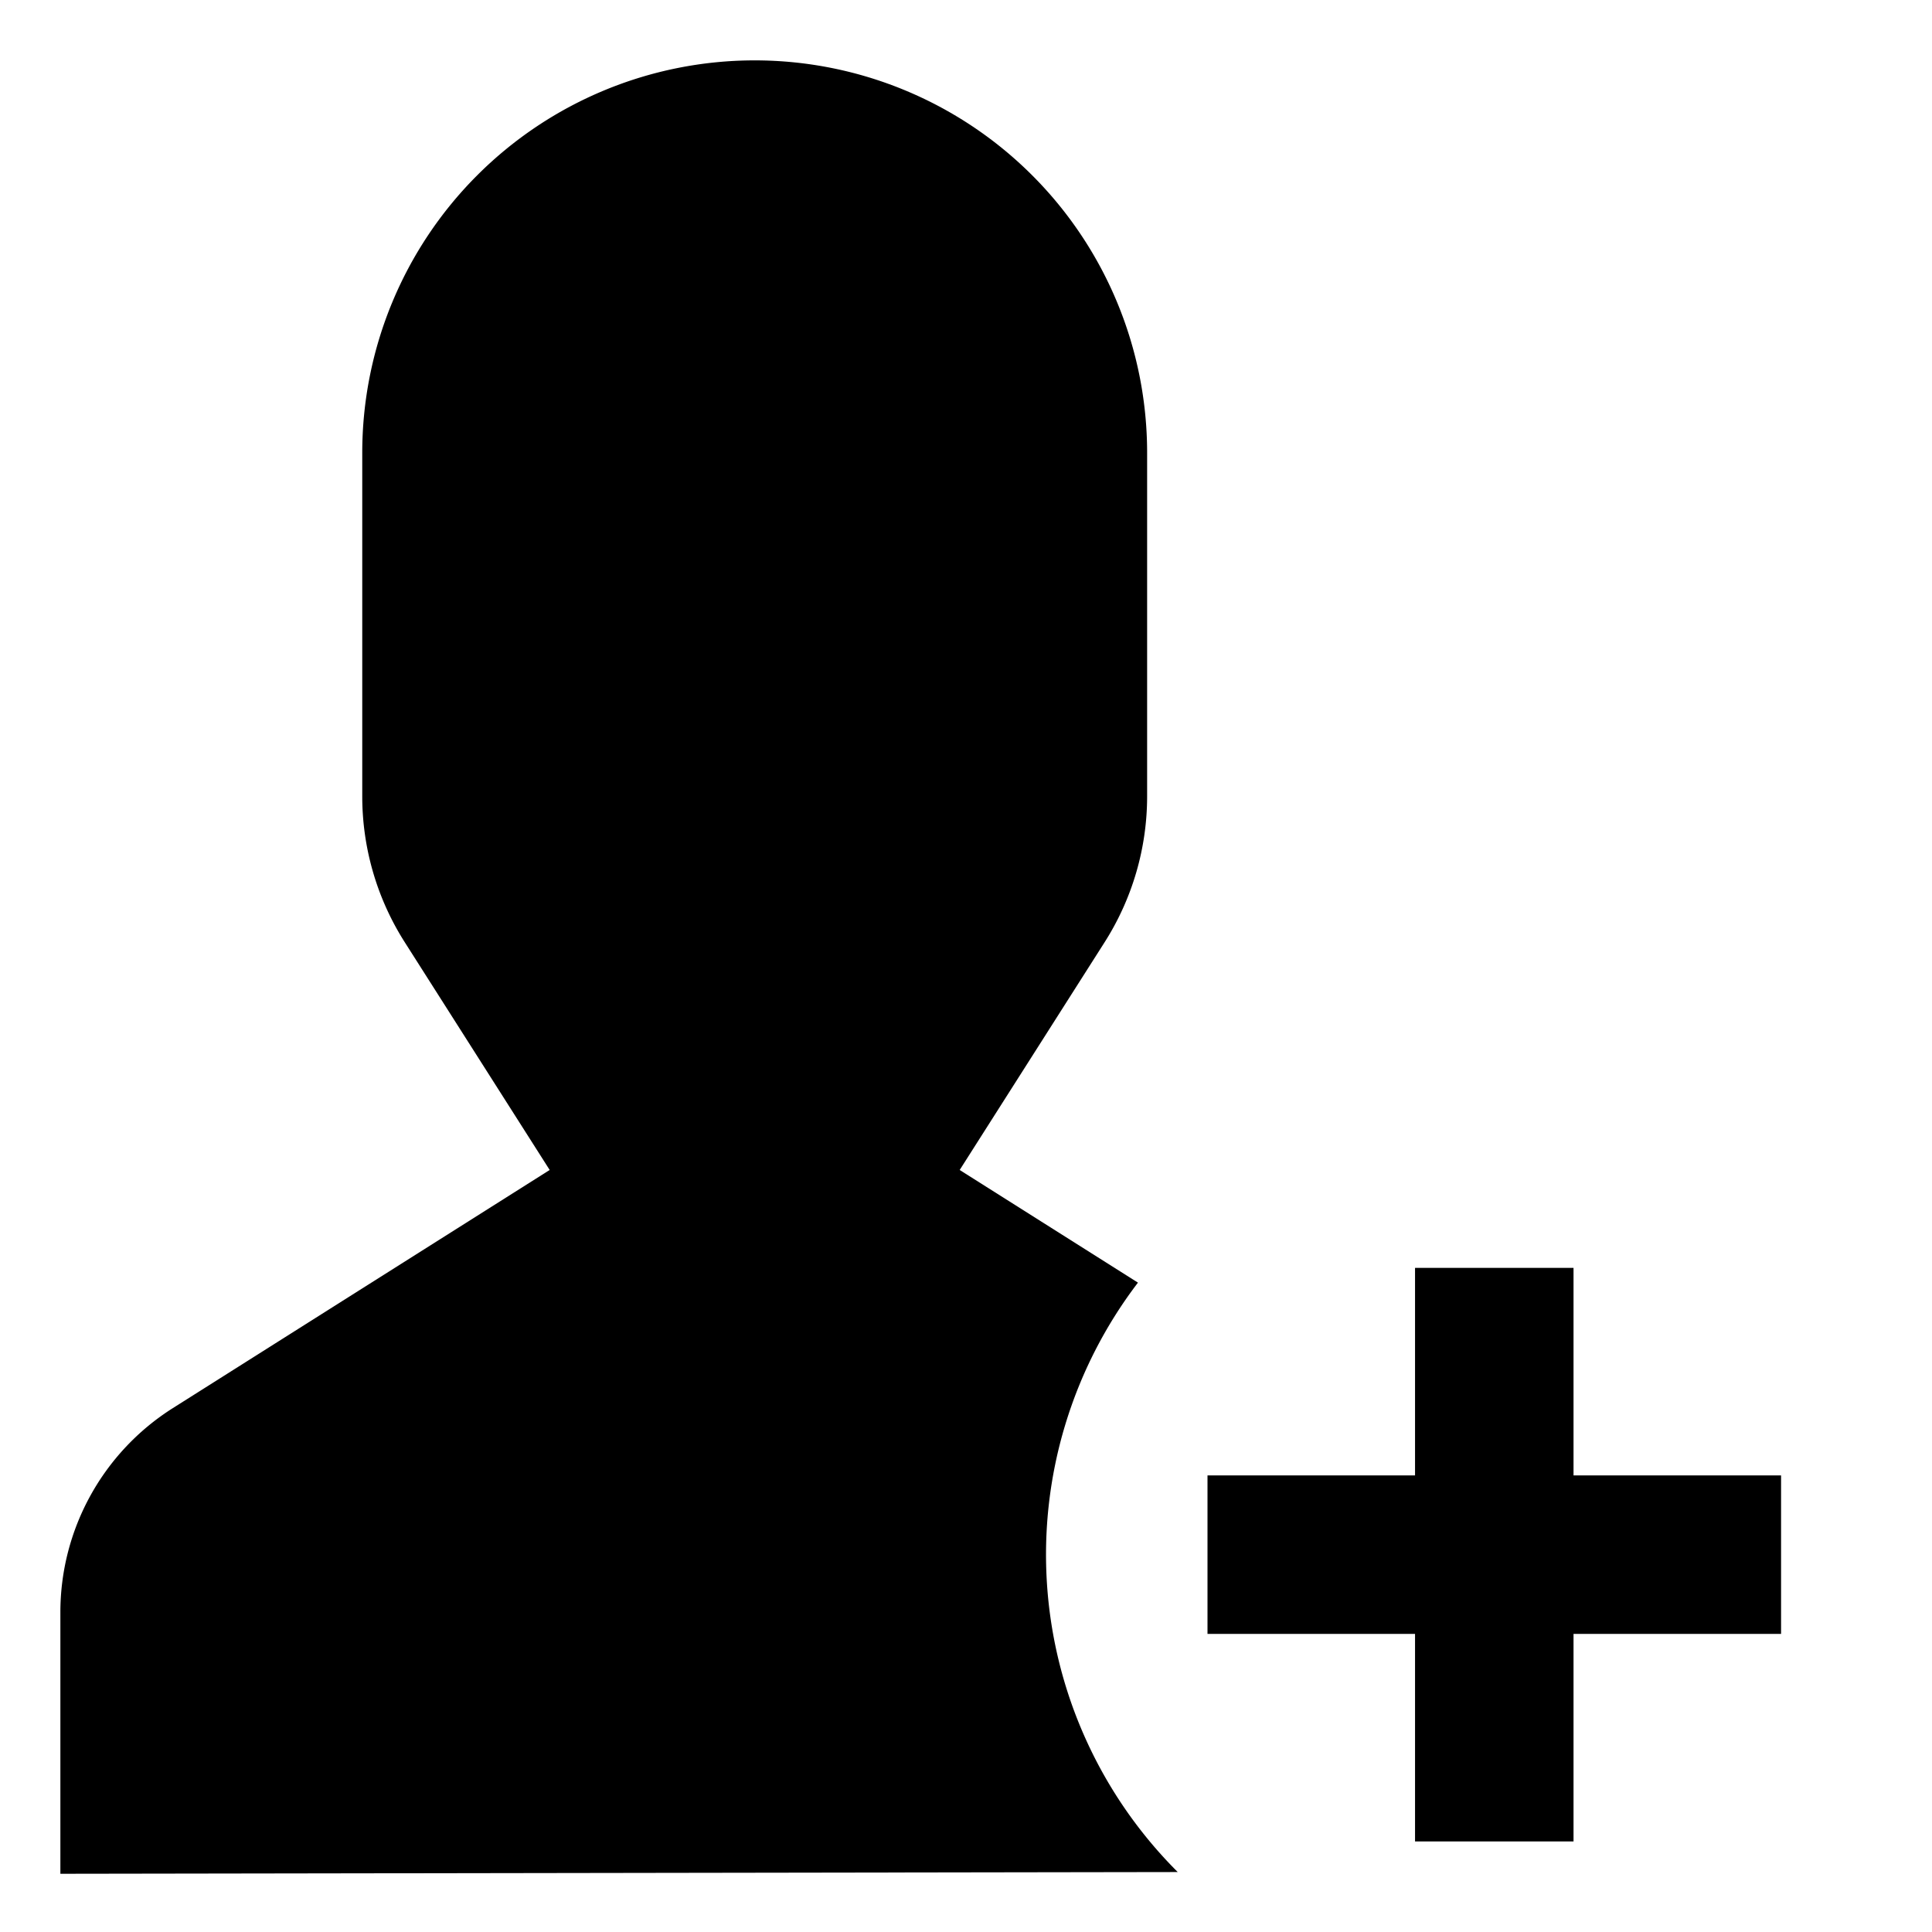 <svg id="export" xmlns="http://www.w3.org/2000/svg" viewBox="0 0 512 512">
  <defs>
    <style>
      .cls-1 {
        fill: currentColor;
      }
    </style>
  </defs>
  <title>user-follow</title>
  <g>
    <path class="cls-1" d="M312,496a118.813,118.813,0,0,1-10.429-156.089L254.327,310.057l38.416-60.368A72.001,72.001,0,0,0,304,211.034V120A104,104,0,0,0,200,16h0A104,104,0,0,0,96,120v91.034a72.001,72.001,0,0,0,11.256,38.655l38.416,60.368L45.811,373.162A64,64,0,0,0,16,427.264v69.307l296.115-.46c-.038-.038-.077-.074-.114-.112Z"/>
    <polygon class="cls-1" points="417 391 417 336 375 336 375 391 320 391 320 433 375 433 375 488 417 488 417 433 472 433 472 391 417 391"/>
  </g>
</svg>
